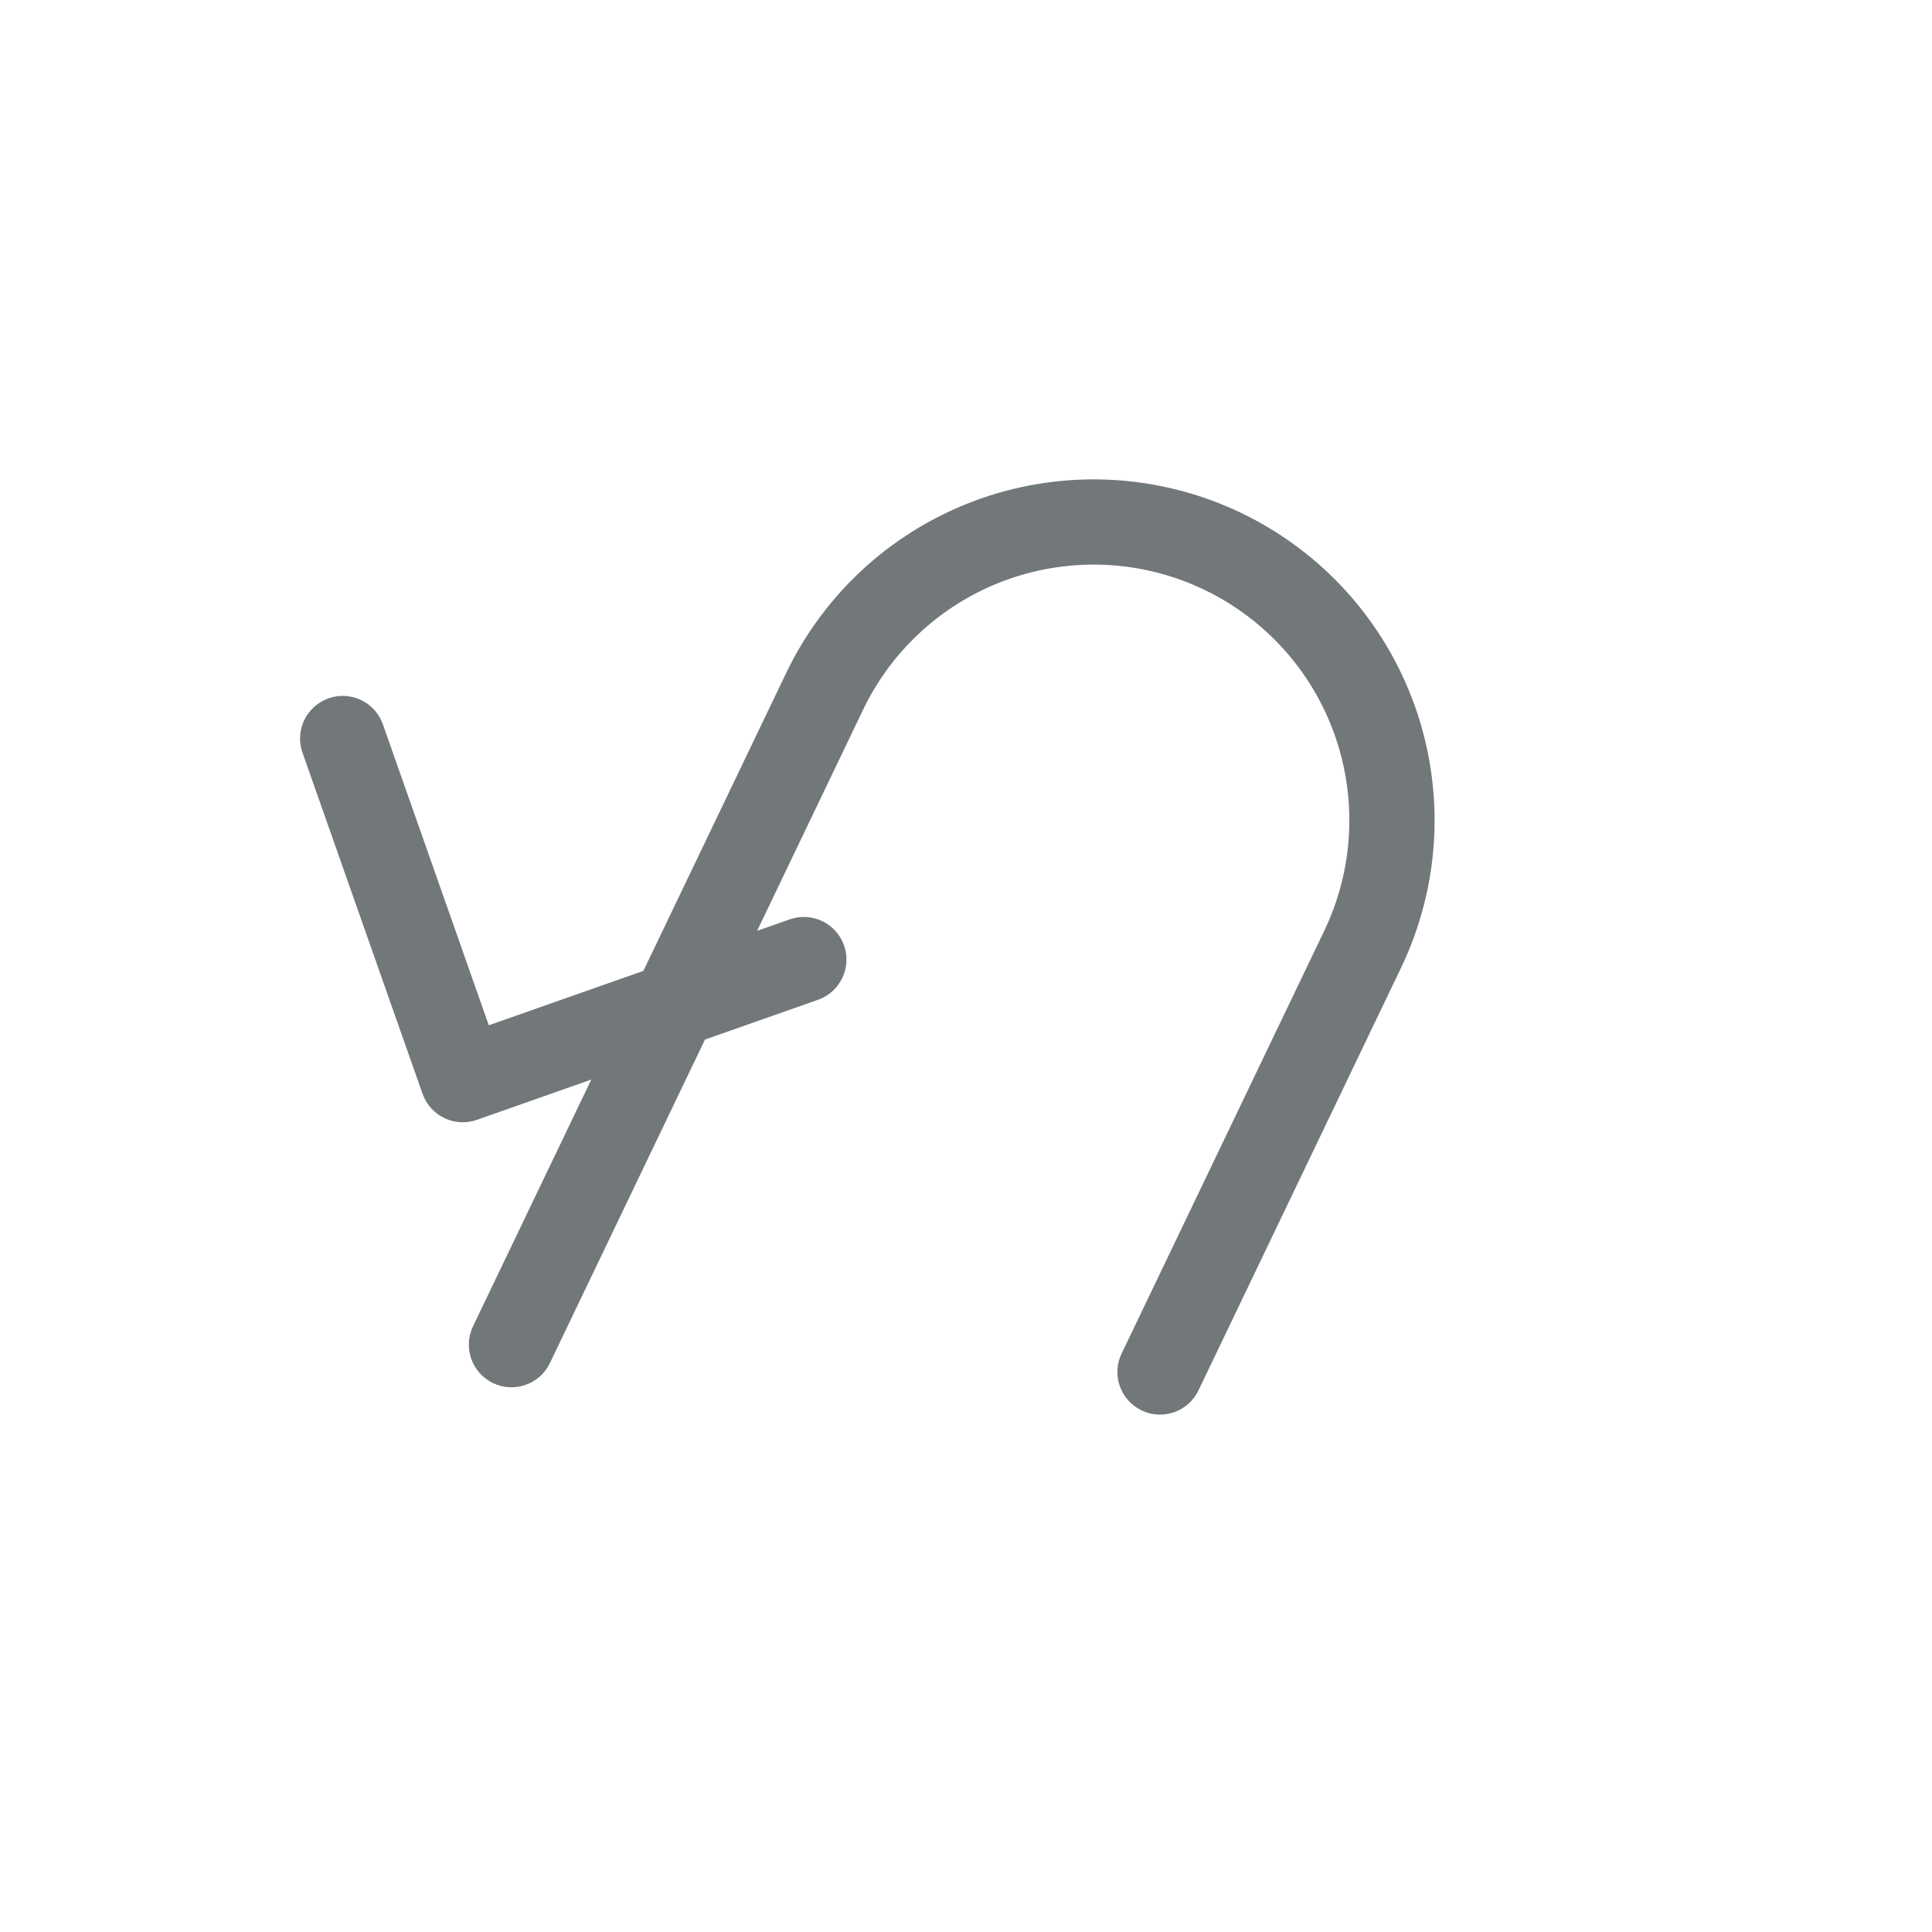 <svg width="68" height="68" viewBox="0 0 68 68" fill="none" xmlns="http://www.w3.org/2000/svg" xmlns:xlink="http://www.w3.org/1999/xlink">
<path d="M21.672,44.003C22.257,44.588 23.207,44.588 23.793,44.003C24.379,43.417 24.379,42.467 23.793,41.881L21.672,44.003ZM13.732,33.942L12.672,32.881C12.086,33.467 12.086,34.417 12.672,35.003L13.732,33.942ZM23.793,26.003C24.379,25.417 24.379,24.467 23.793,23.881C23.207,23.296 22.257,23.296 21.672,23.881L23.793,26.003ZM23.793,41.881L14.793,32.881L12.672,35.003L21.672,44.003L23.793,41.881ZM14.793,35.003L23.793,26.003L21.672,23.881L12.672,32.881L14.793,35.003Z" transform="rotate(-64.389 18.232 33.942)" fill="#72777A"/>
<path d="M26.251,44.635C25.422,44.635 24.751,45.306 24.751,46.135C24.751,46.963 25.422,47.635 26.251,47.635L26.251,44.635ZM53.251,35.635L54.751,35.635L53.251,35.635ZM53.251,35.635L51.751,35.635L51.751,35.635L53.251,35.635ZM42.751,25.135L42.751,26.635L42.751,26.635L42.751,25.135ZM17.251,23.635C16.422,23.635 15.751,24.306 15.751,25.135C15.751,25.963 16.422,26.635 17.251,26.635L17.251,23.635ZM26.251,47.635L42.751,47.635L42.751,44.635L26.251,44.635L26.251,47.635ZM42.751,47.635C45.933,47.635 48.986,46.371 51.236,44.12L49.115,41.999C47.427,43.687 45.138,44.635 42.751,44.635L42.751,47.635ZM51.236,44.12C53.487,41.87 54.751,38.817 54.751,35.635L51.751,35.635C51.751,38.022 50.803,40.311 49.115,41.999L51.236,44.12ZM54.751,35.635L54.751,35.635L51.751,35.635L51.751,35.635L54.751,35.635ZM54.751,35.635C54.751,34.059 54.44,32.498 53.837,31.043L51.066,32.191C51.518,33.283 51.751,34.453 51.751,35.635L54.751,35.635ZM53.837,31.043C53.234,29.587 52.35,28.264 51.236,27.149L49.115,29.271C49.95,30.107 50.613,31.099 51.066,32.191L53.837,31.043ZM51.236,27.149C50.122,26.035 48.799,25.151 47.343,24.548L46.195,27.32C47.287,27.772 48.279,28.435 49.115,29.271L51.236,27.149ZM47.343,24.548C45.887,23.945 44.327,23.635 42.751,23.635L42.751,26.635C43.933,26.635 45.103,26.868 46.195,27.32L47.343,24.548ZM42.751,23.635L17.251,23.635L17.251,26.635L42.751,26.635L42.751,23.635Z" transform="rotate(-64.389 35.251 35.635)" fill="#72777A"/>
</svg>
